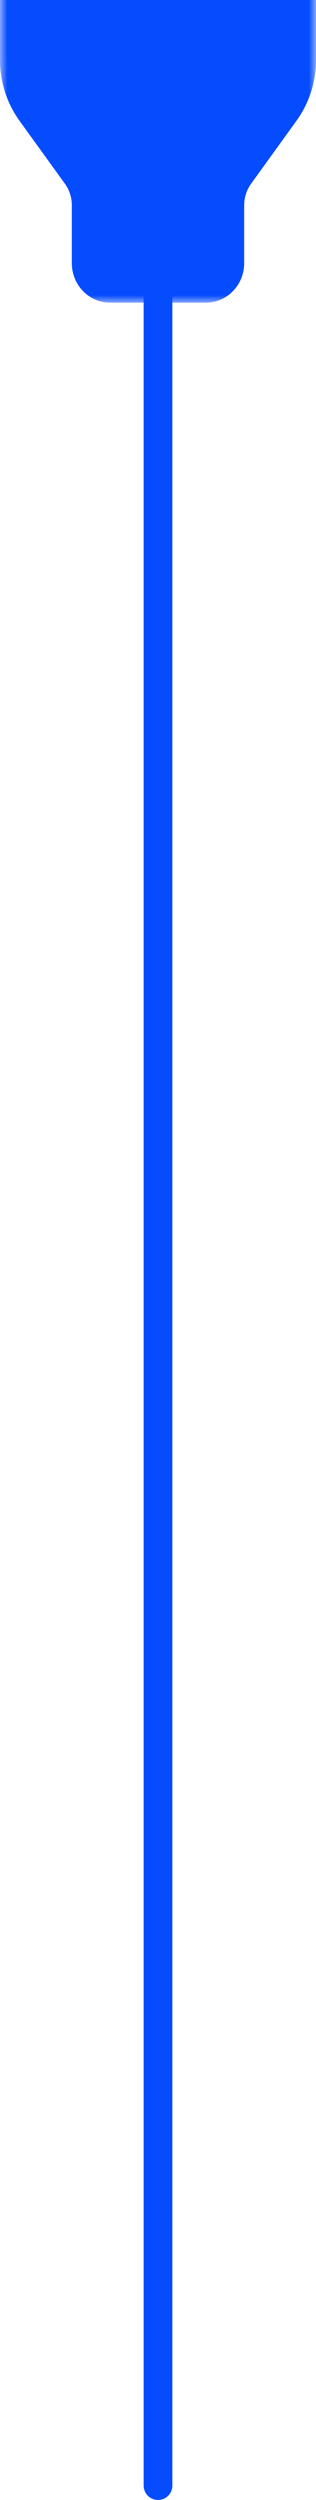 <svg width="22" height="174" viewBox="0 0 22 174" fill="none" xmlns="http://www.w3.org/2000/svg">
<mask id="path-1-outside-1_101_77" maskUnits="userSpaceOnUse" x="-1.19249e-08" y="-0.933" width="22" height="22" fill="black">
<rect fill="white" x="-1.19249e-08" y="-0.933" width="22" height="22"/>
<path d="M2.168 7.821L5.332 12.206C5.765 12.807 6 13.539 6 14.291L6 18.325C6 19.287 6.75 20.067 7.675 20.067L14.327 20.067C15.25 20.067 16 19.287 16 18.325L16 14.291C16 13.539 16.235 12.807 16.668 12.206L19.832 7.819C20.59 6.768 21 5.489 21 4.175L21 1L1 1L1 4.175C1 5.489 1.41 6.769 2.168 7.821Z"/>
</mask>
<path d="M2.168 7.821L5.332 12.206C5.765 12.807 6 13.539 6 14.291L6 18.325C6 19.287 6.75 20.067 7.675 20.067L14.327 20.067C15.25 20.067 16 19.287 16 18.325L16 14.291C16 13.539 16.235 12.807 16.668 12.206L19.832 7.819C20.59 6.768 21 5.489 21 4.175L21 1L1 1L1 4.175C1 5.489 1.41 6.769 2.168 7.821Z" fill="#064CFF"/>
<path d="M2.168 7.821L1.357 8.405L1.357 8.406L2.168 7.821ZM5.332 12.206L6.143 11.621L6.143 11.621L5.332 12.206ZM16.668 12.206L15.857 11.621L15.857 11.621L16.668 12.206ZM19.832 7.819L19.021 7.234L19.02 7.234L19.832 7.819ZM21 4.175L20 4.175L21 4.175ZM21 1L22 1L22 -1.69157e-05L21 -1.69276e-05L21 1ZM1 1L1 -1.71661e-05L2.39293e-07 -1.71781e-05L2.27368e-07 1L1 1ZM1.357 8.406L4.521 12.791L6.143 11.621L2.979 7.236L1.357 8.406ZM4.52 12.79C4.83 13.22 5 13.746 5 14.291L7 14.291C7 13.332 6.7 12.395 6.143 11.621L4.52 12.79ZM5 14.291L5 18.325L7 18.325L7 14.291L5 14.291ZM5 18.325C5 19.802 6.161 21.067 7.675 21.067L7.675 19.067C7.339 19.067 7 18.772 7 18.325L5 18.325ZM7.675 21.067L14.327 21.067L14.327 19.067L7.675 19.067L7.675 21.067ZM14.327 21.067C15.839 21.067 17 19.801 17 18.325L15 18.325C15 18.772 14.661 19.067 14.327 19.067L14.327 21.067ZM17 18.325L17 14.291L15 14.291L15 18.325L17 18.325ZM17 14.291C17 13.746 17.171 13.22 17.48 12.79L15.857 11.621C15.3 12.395 15 13.332 15 14.291L17 14.291ZM17.48 12.791L20.643 8.404L19.02 7.234L15.857 11.621L17.48 12.791ZM20.643 8.404C21.526 7.18 22 5.696 22 4.175L20 4.175C20 5.282 19.654 6.356 19.021 7.234L20.643 8.404ZM22 4.175L22 1L20 1L20 4.175L22 4.175ZM21 -1.69276e-05L1 -1.71661e-05L1 2L21 2L21 -1.69276e-05ZM2.27368e-07 1L1.89501e-07 4.175L2 4.175L2 1L2.27368e-07 1ZM1.89501e-07 4.175C1.71365e-07 5.696 0.474 7.181 1.357 8.405L2.98 7.236C2.346 6.356 2 5.282 2 4.175L1.89501e-07 4.175Z" fill="#064CFF" mask="url(#path-1-outside-1_101_77)"/>
<path d="M11 18L11 173" stroke="#064CFF" stroke-width="2" stroke-linecap="round"/>
</svg>
